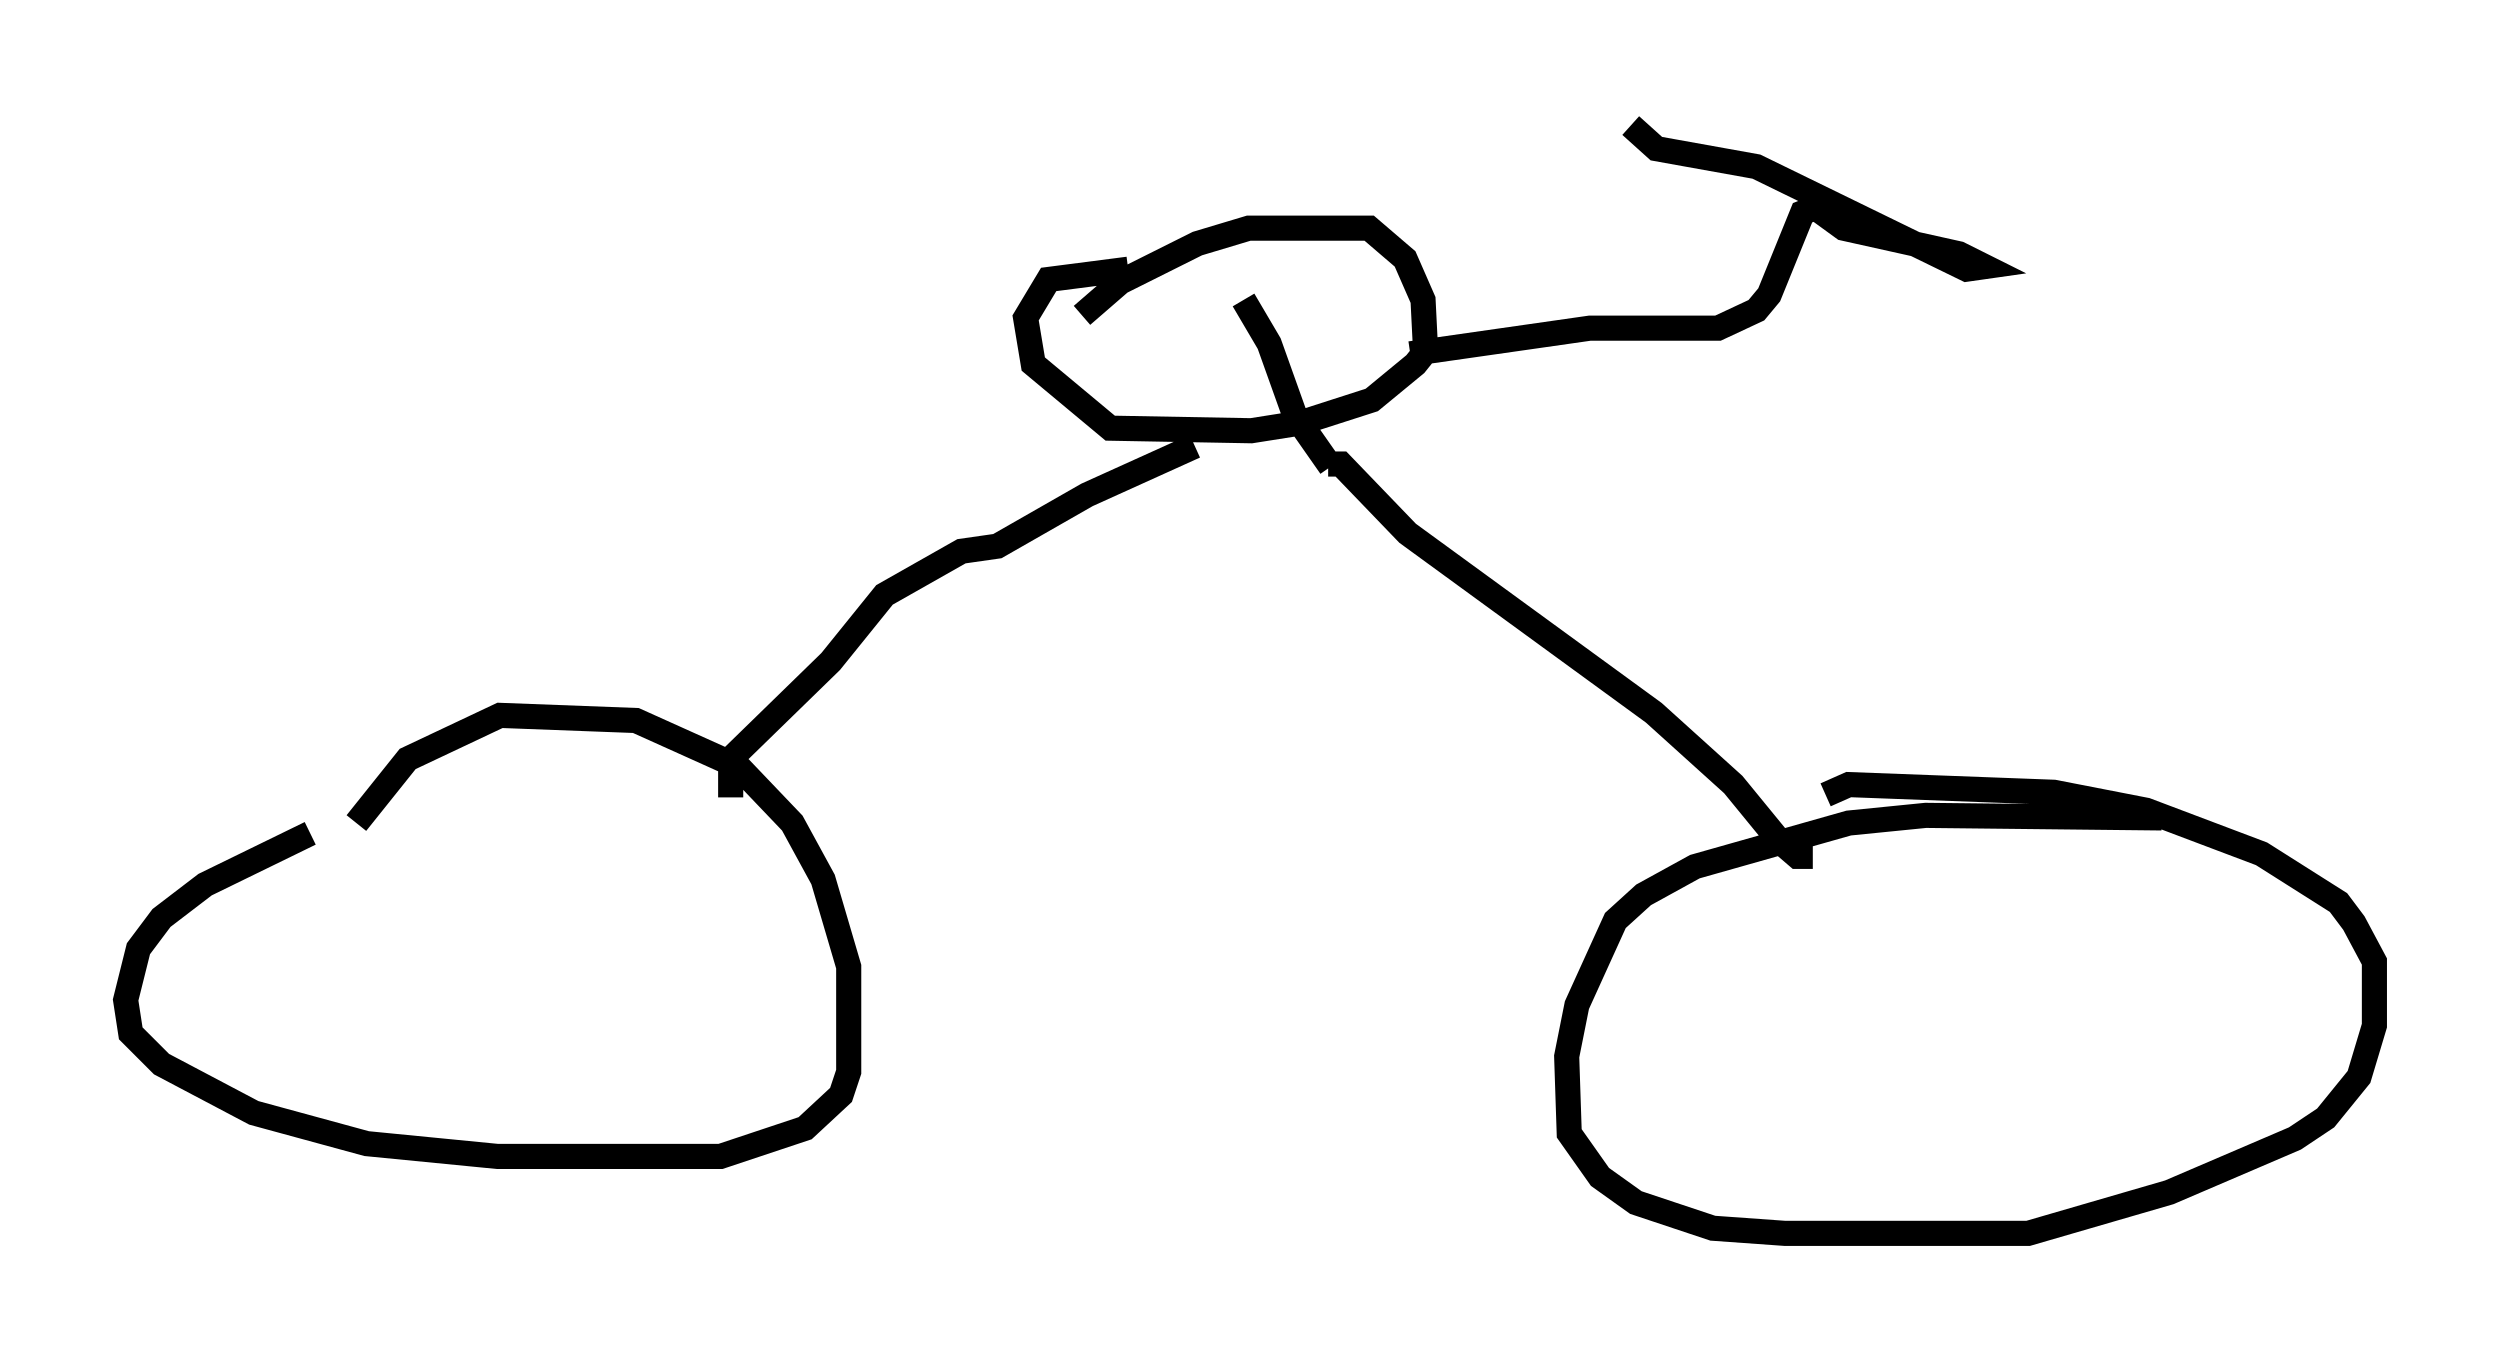 <?xml version="1.0" encoding="utf-8" ?>
<svg baseProfile="full" height="54.1" version="1.1" width="99.528" xmlns="http://www.w3.org/2000/svg" xmlns:ev="http://www.w3.org/2001/xml-events" xmlns:xlink="http://www.w3.org/1999/xlink"><defs /><rect fill="white" height="54.1" width="99.528" x="0" y="0" /><path d="M19.802, 31.134 m-7.452, 2.042 l-4.185, 2.042 -1.735, 1.327 l-0.919, 1.225 -0.51, 2.042 l0.204, 1.327 1.225, 1.225 l3.675, 1.94 4.492, 1.225 l5.206, 0.51 8.881, 0.0 l3.369, -1.123 1.429, -1.327 l0.306, -0.919 0.0, -4.185 l-1.021, -3.471 -1.225, -2.246 l-2.144, -2.246 -4.083, -1.838 l-5.41, -0.204 -3.675, 1.735 l-2.042, 2.552 m71.867, -0.204 l-9.392, -0.102 -3.063, 0.306 l-6.125, 1.735 -2.042, 1.123 l-1.123, 1.021 -1.531, 3.369 l-0.408, 2.042 0.102, 3.063 l1.225, 1.735 1.429, 1.021 l3.063, 1.021 2.858, 0.204 l9.698, 0.0 5.615, -1.633 l5.002, -2.144 1.225, -0.817 l1.327, -1.633 0.613, -2.042 l0.0, -2.552 -0.817, -1.531 l-0.613, -0.817 -3.063, -1.94 l-4.594, -1.735 -3.675, -0.715 l-8.167, -0.306 -0.919, 0.408 m-0.51, 2.45 l-0.613, 0.0 -0.715, -0.613 l-1.838, -2.246 -3.165, -2.858 l-9.8, -7.146 -2.654, -2.756 l-0.51, 0.0 m-23.786, 13.271 l0.0, -1.531 3.981, -3.879 l2.144, -2.654 3.063, -1.735 l1.429, -0.204 3.573, -2.042 l4.288, -1.94 m5.41, 0.817 l-1.429, -2.042 -1.021, -2.858 l-1.021, -1.735 m-6.431, 0.613 l1.531, -1.327 3.063, -1.531 l2.042, -0.613 4.798, 0.0 l1.429, 1.225 0.715, 1.633 l0.102, 2.042 -0.408, 0.51 l-1.735, 1.429 -2.858, 0.919 l-1.94, 0.306 -5.615, -0.102 l-3.063, -2.552 -0.306, -1.838 l0.919, -1.531 3.165, -0.408 m11.229, 3.369 l7.146, -1.021 5.104, 0.0 l1.531, -0.715 0.51, -0.613 l1.327, -3.267 0.51, -0.204 l1.123, 0.817 4.594, 1.021 l1.021, 0.51 -0.715, 0.102 l-8.371, -4.083 -3.981, -0.715 l-1.021, -0.919 " fill="none" stroke="black" stroke-width="1" /></svg>